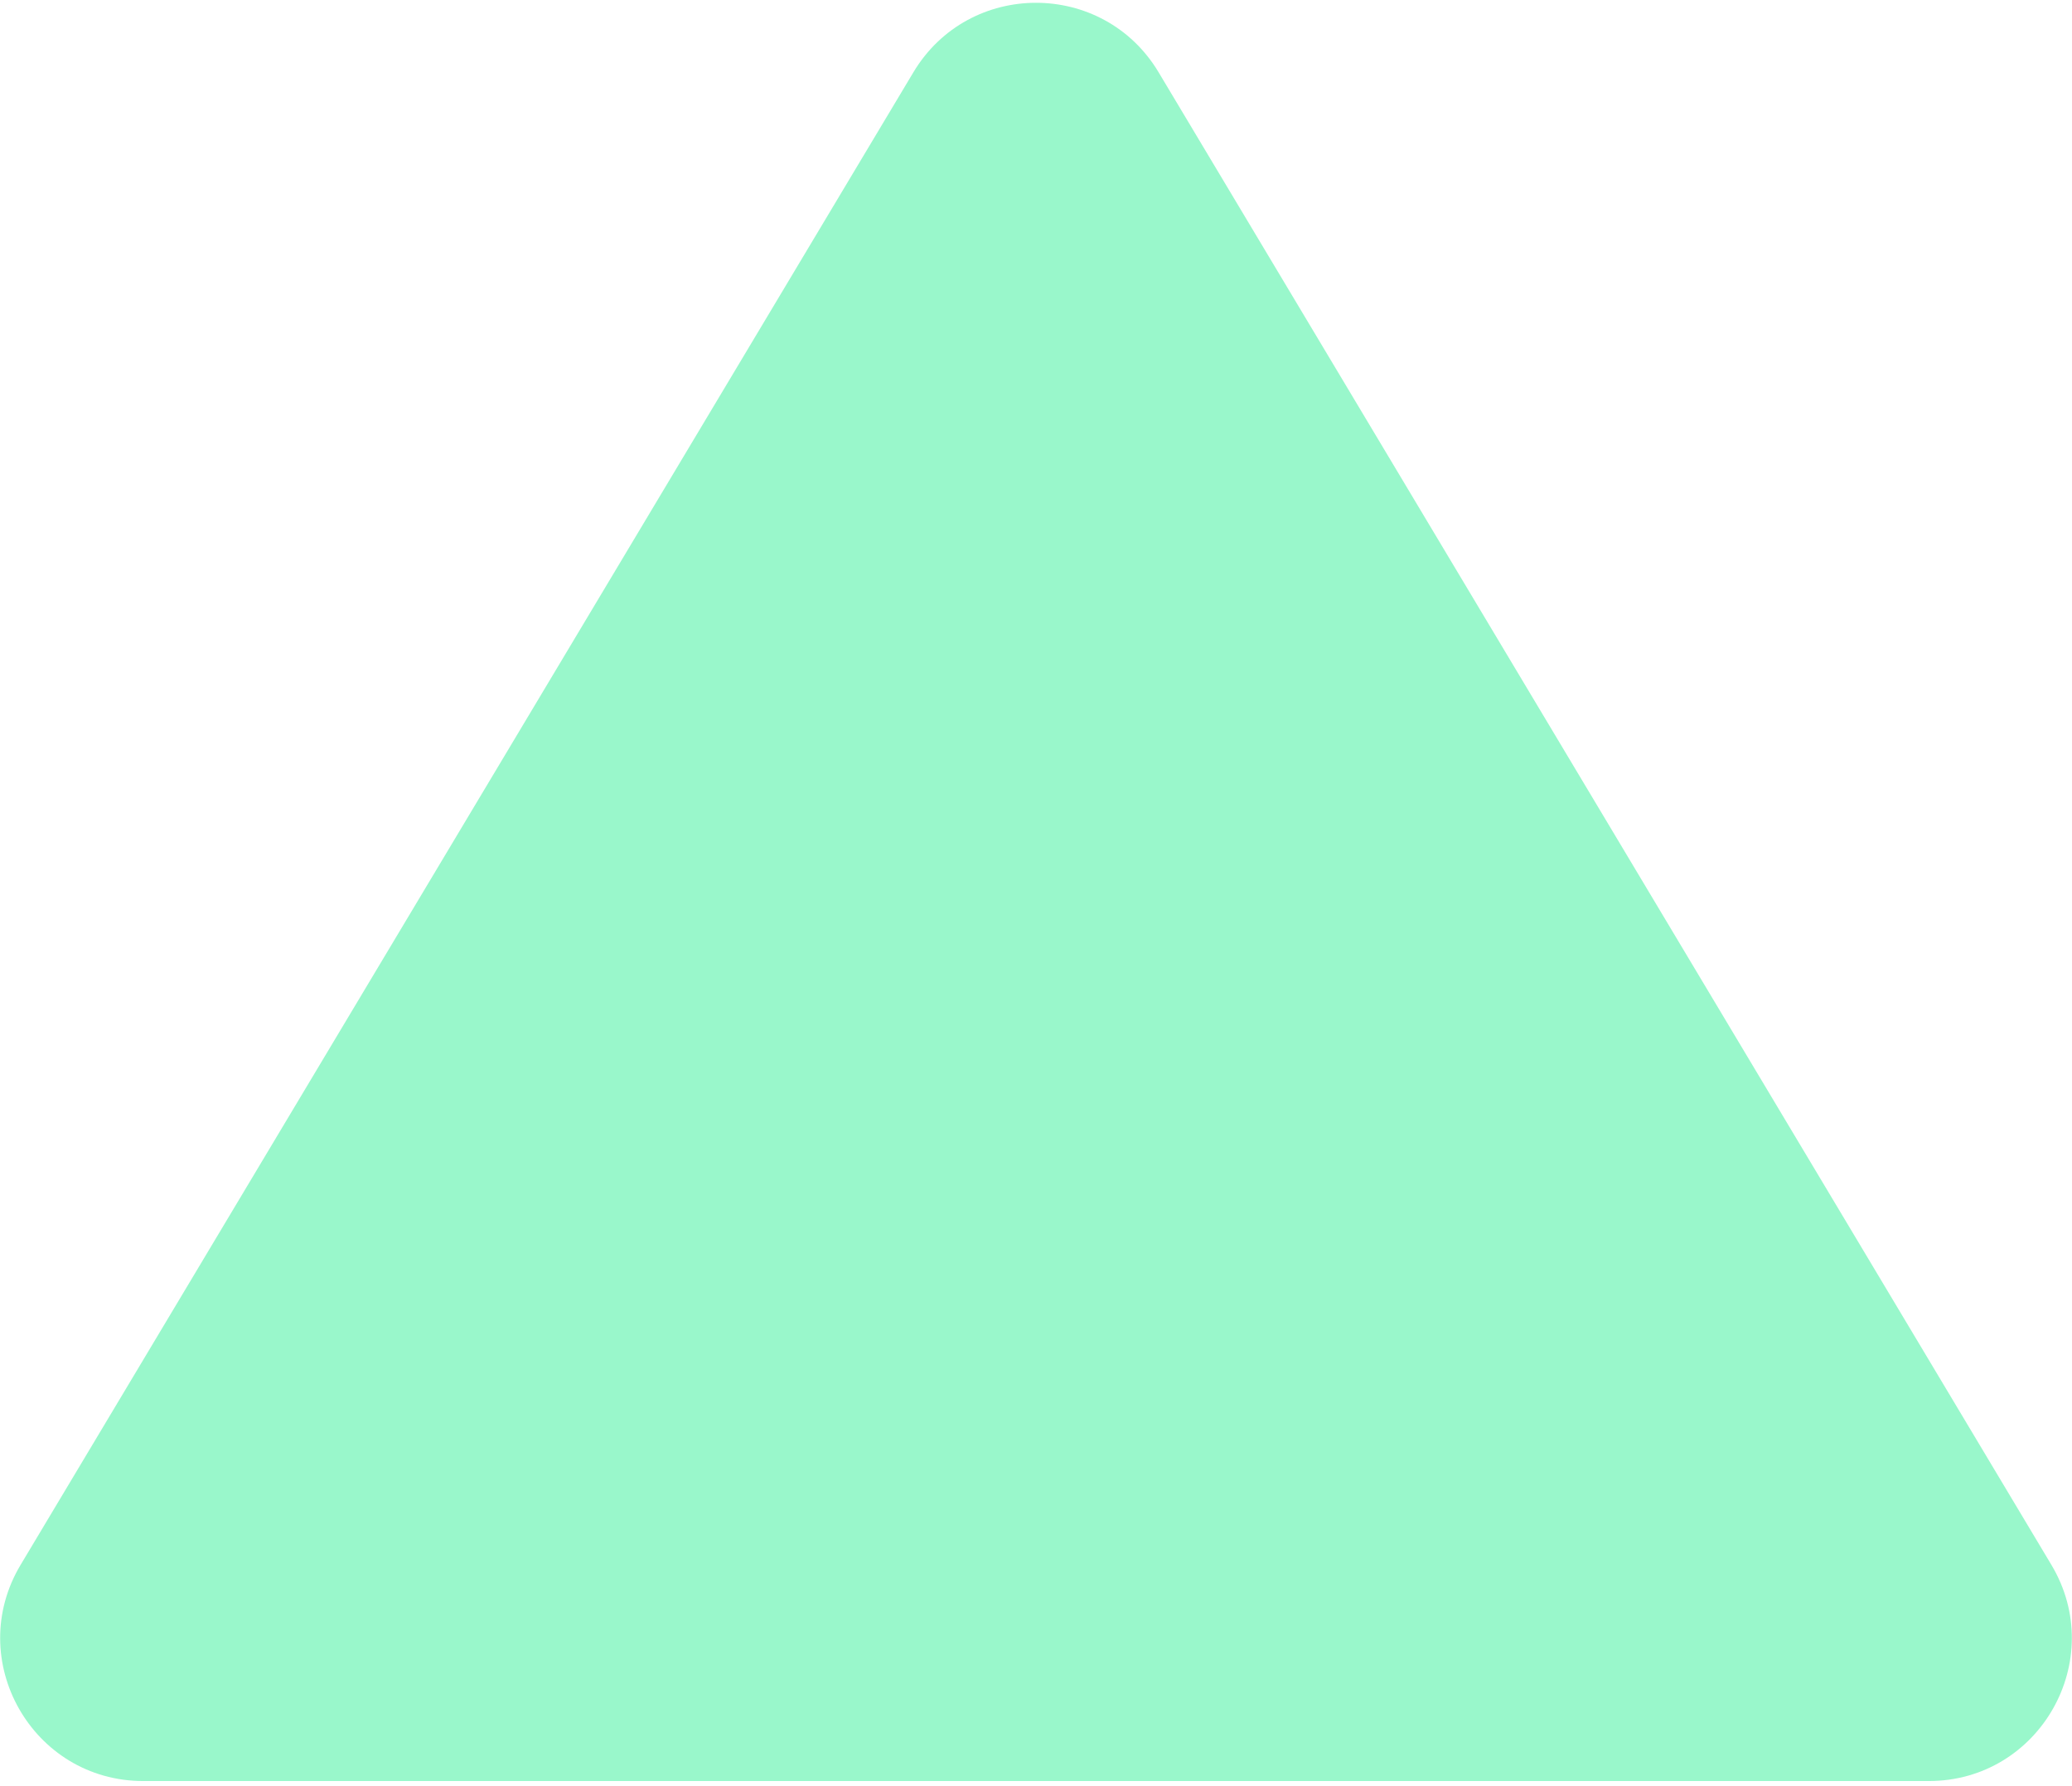 <svg width="203" height="175" viewBox="0 0 203 175" fill="none" xmlns="http://www.w3.org/2000/svg">
<path d="M89.485 7.087C94.919 -1.998 108.081 -1.998 113.515 7.087L200.978 153.314C206.56 162.645 199.837 174.5 188.963 174.5H14.037C3.163 174.5 -3.56 162.645 2.022 153.314L89.485 7.087Z" fill="#99F7CB"/>
</svg>
